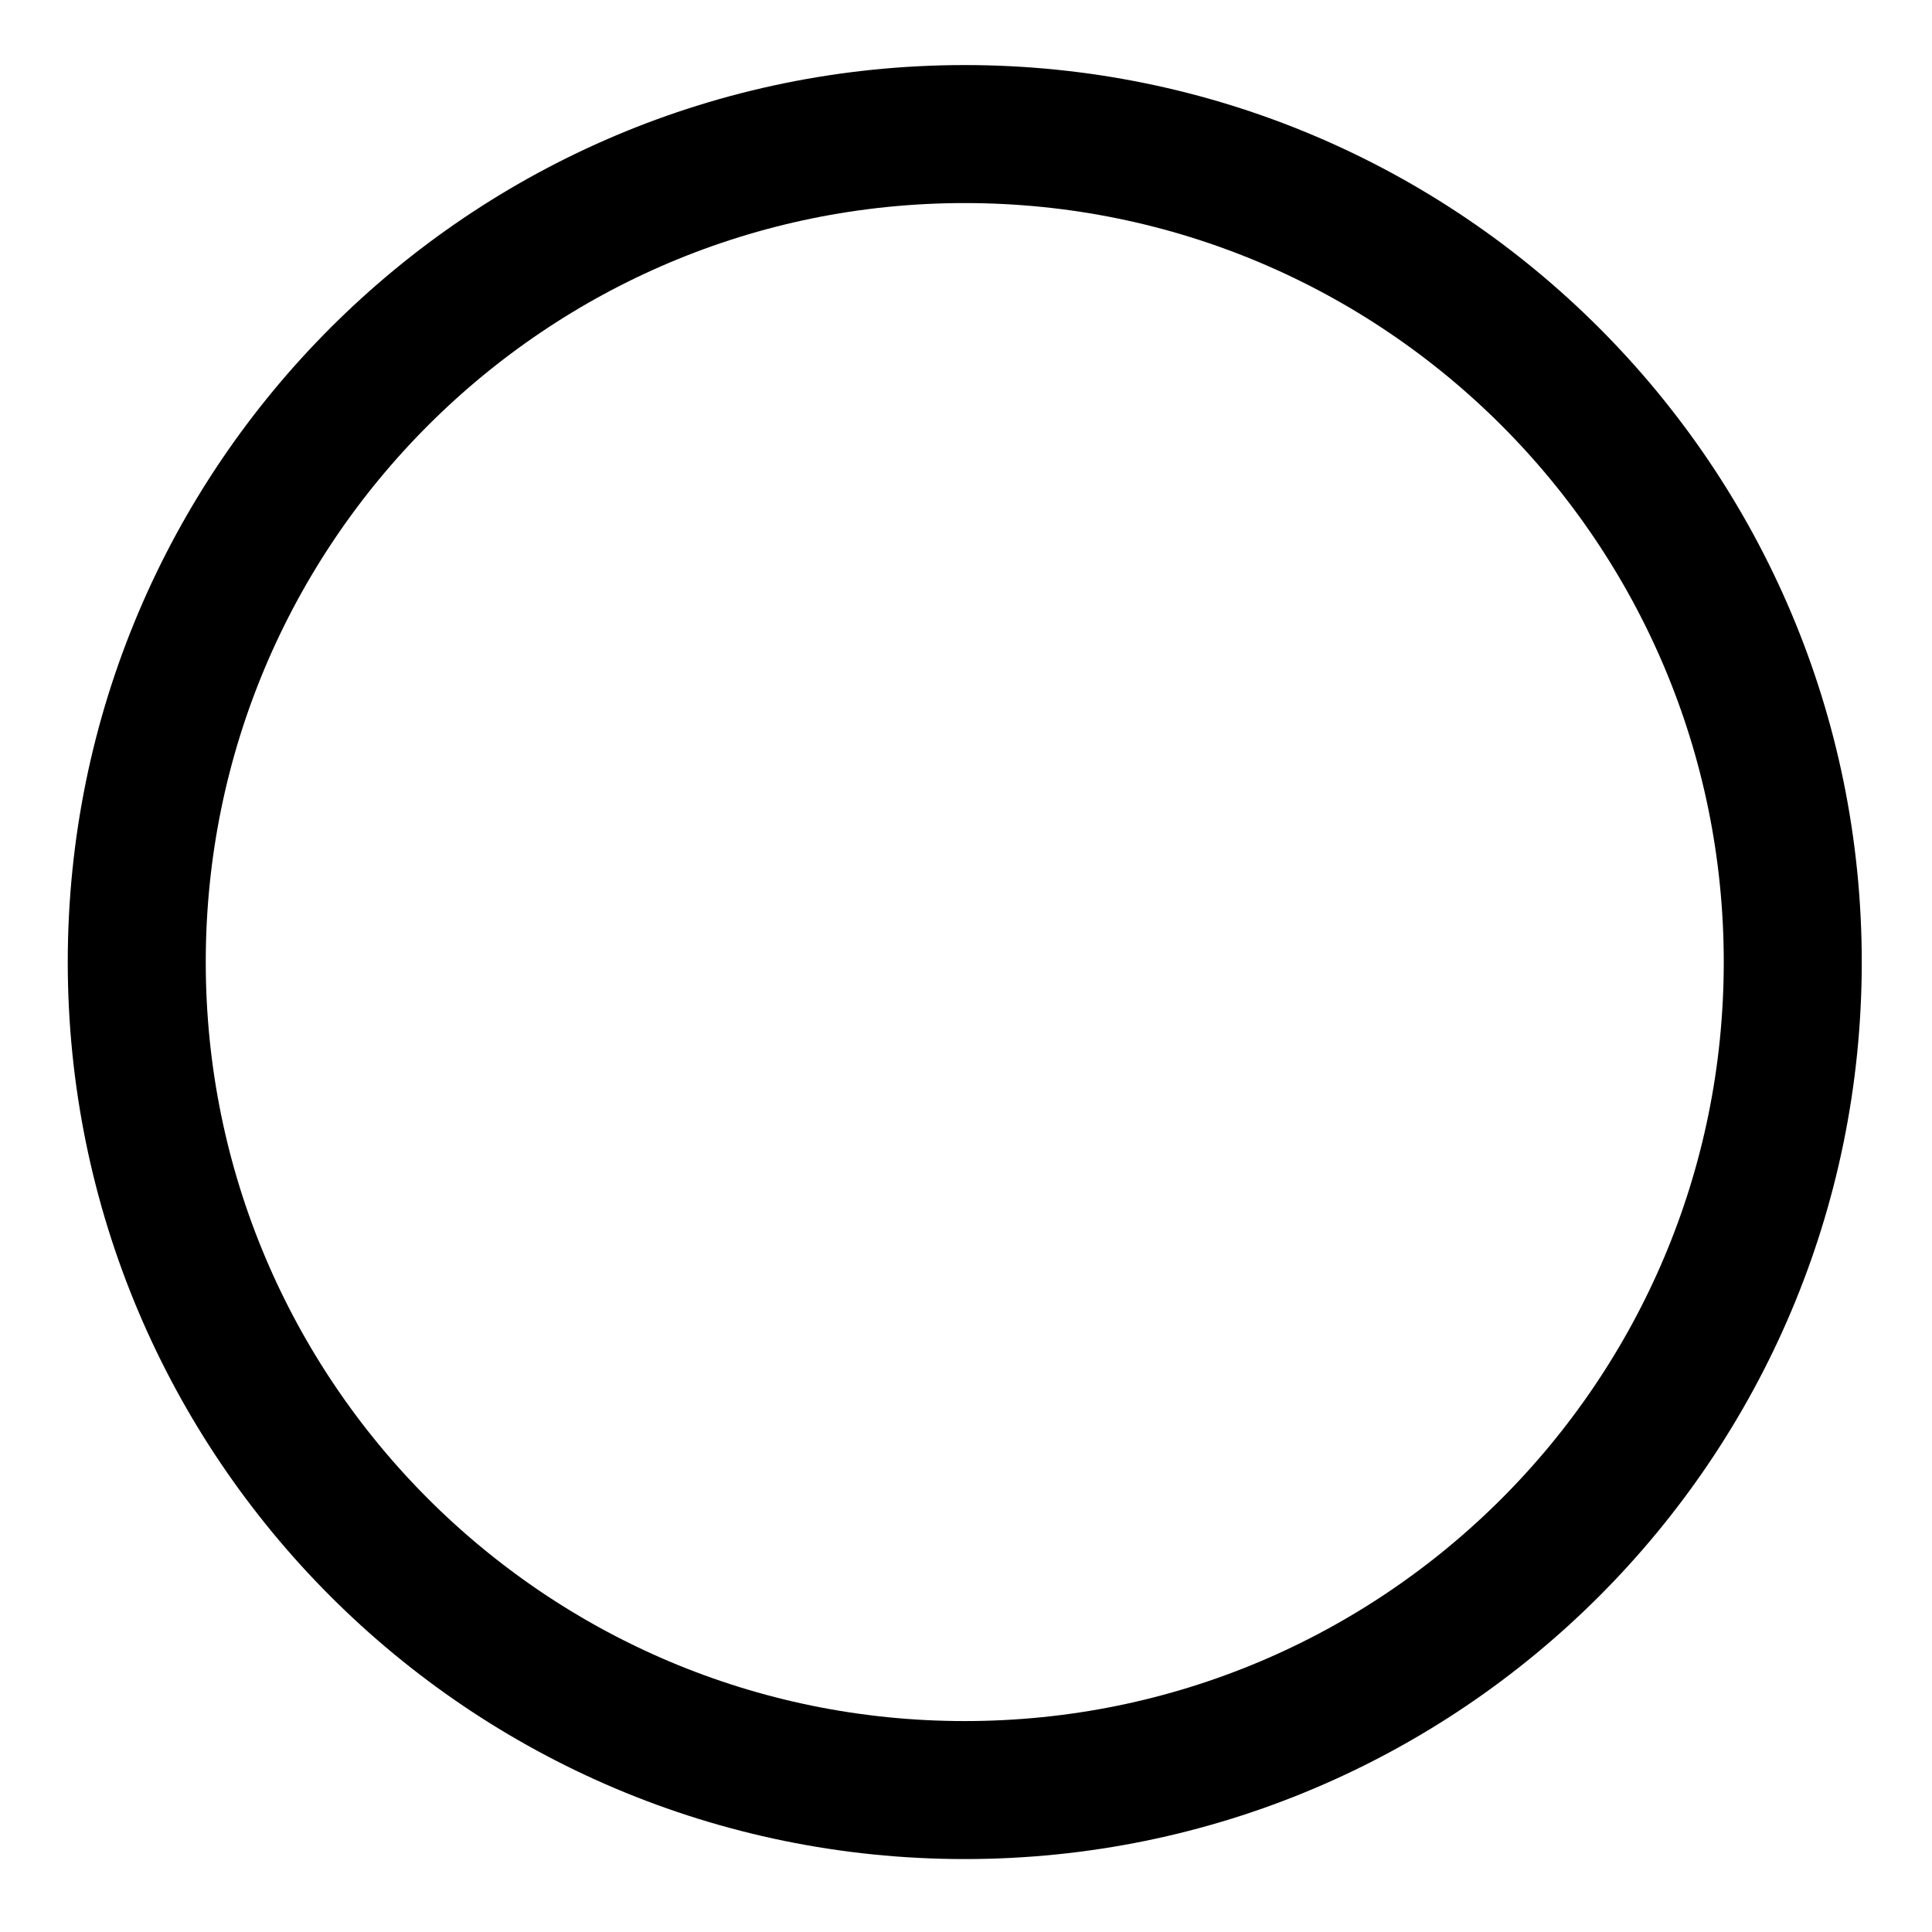 <svg width="24" height="24" viewBox="0 0 28 28" fill="none" xmlns="http://www.w3.org/2000/svg" stroke-width="2" stroke-linecap="round" stroke-linejoin="round" stroke="#000000"><path d="M13.982 25.943C20.61 25.943 25.982 20.571 25.982 13.943C25.982 7.316 20.61 1.943 13.982 1.943C7.355 1.943 1.982 7.316 1.982 13.943C1.982 20.571 7.355 25.943 13.982 25.943Z"></path></svg>